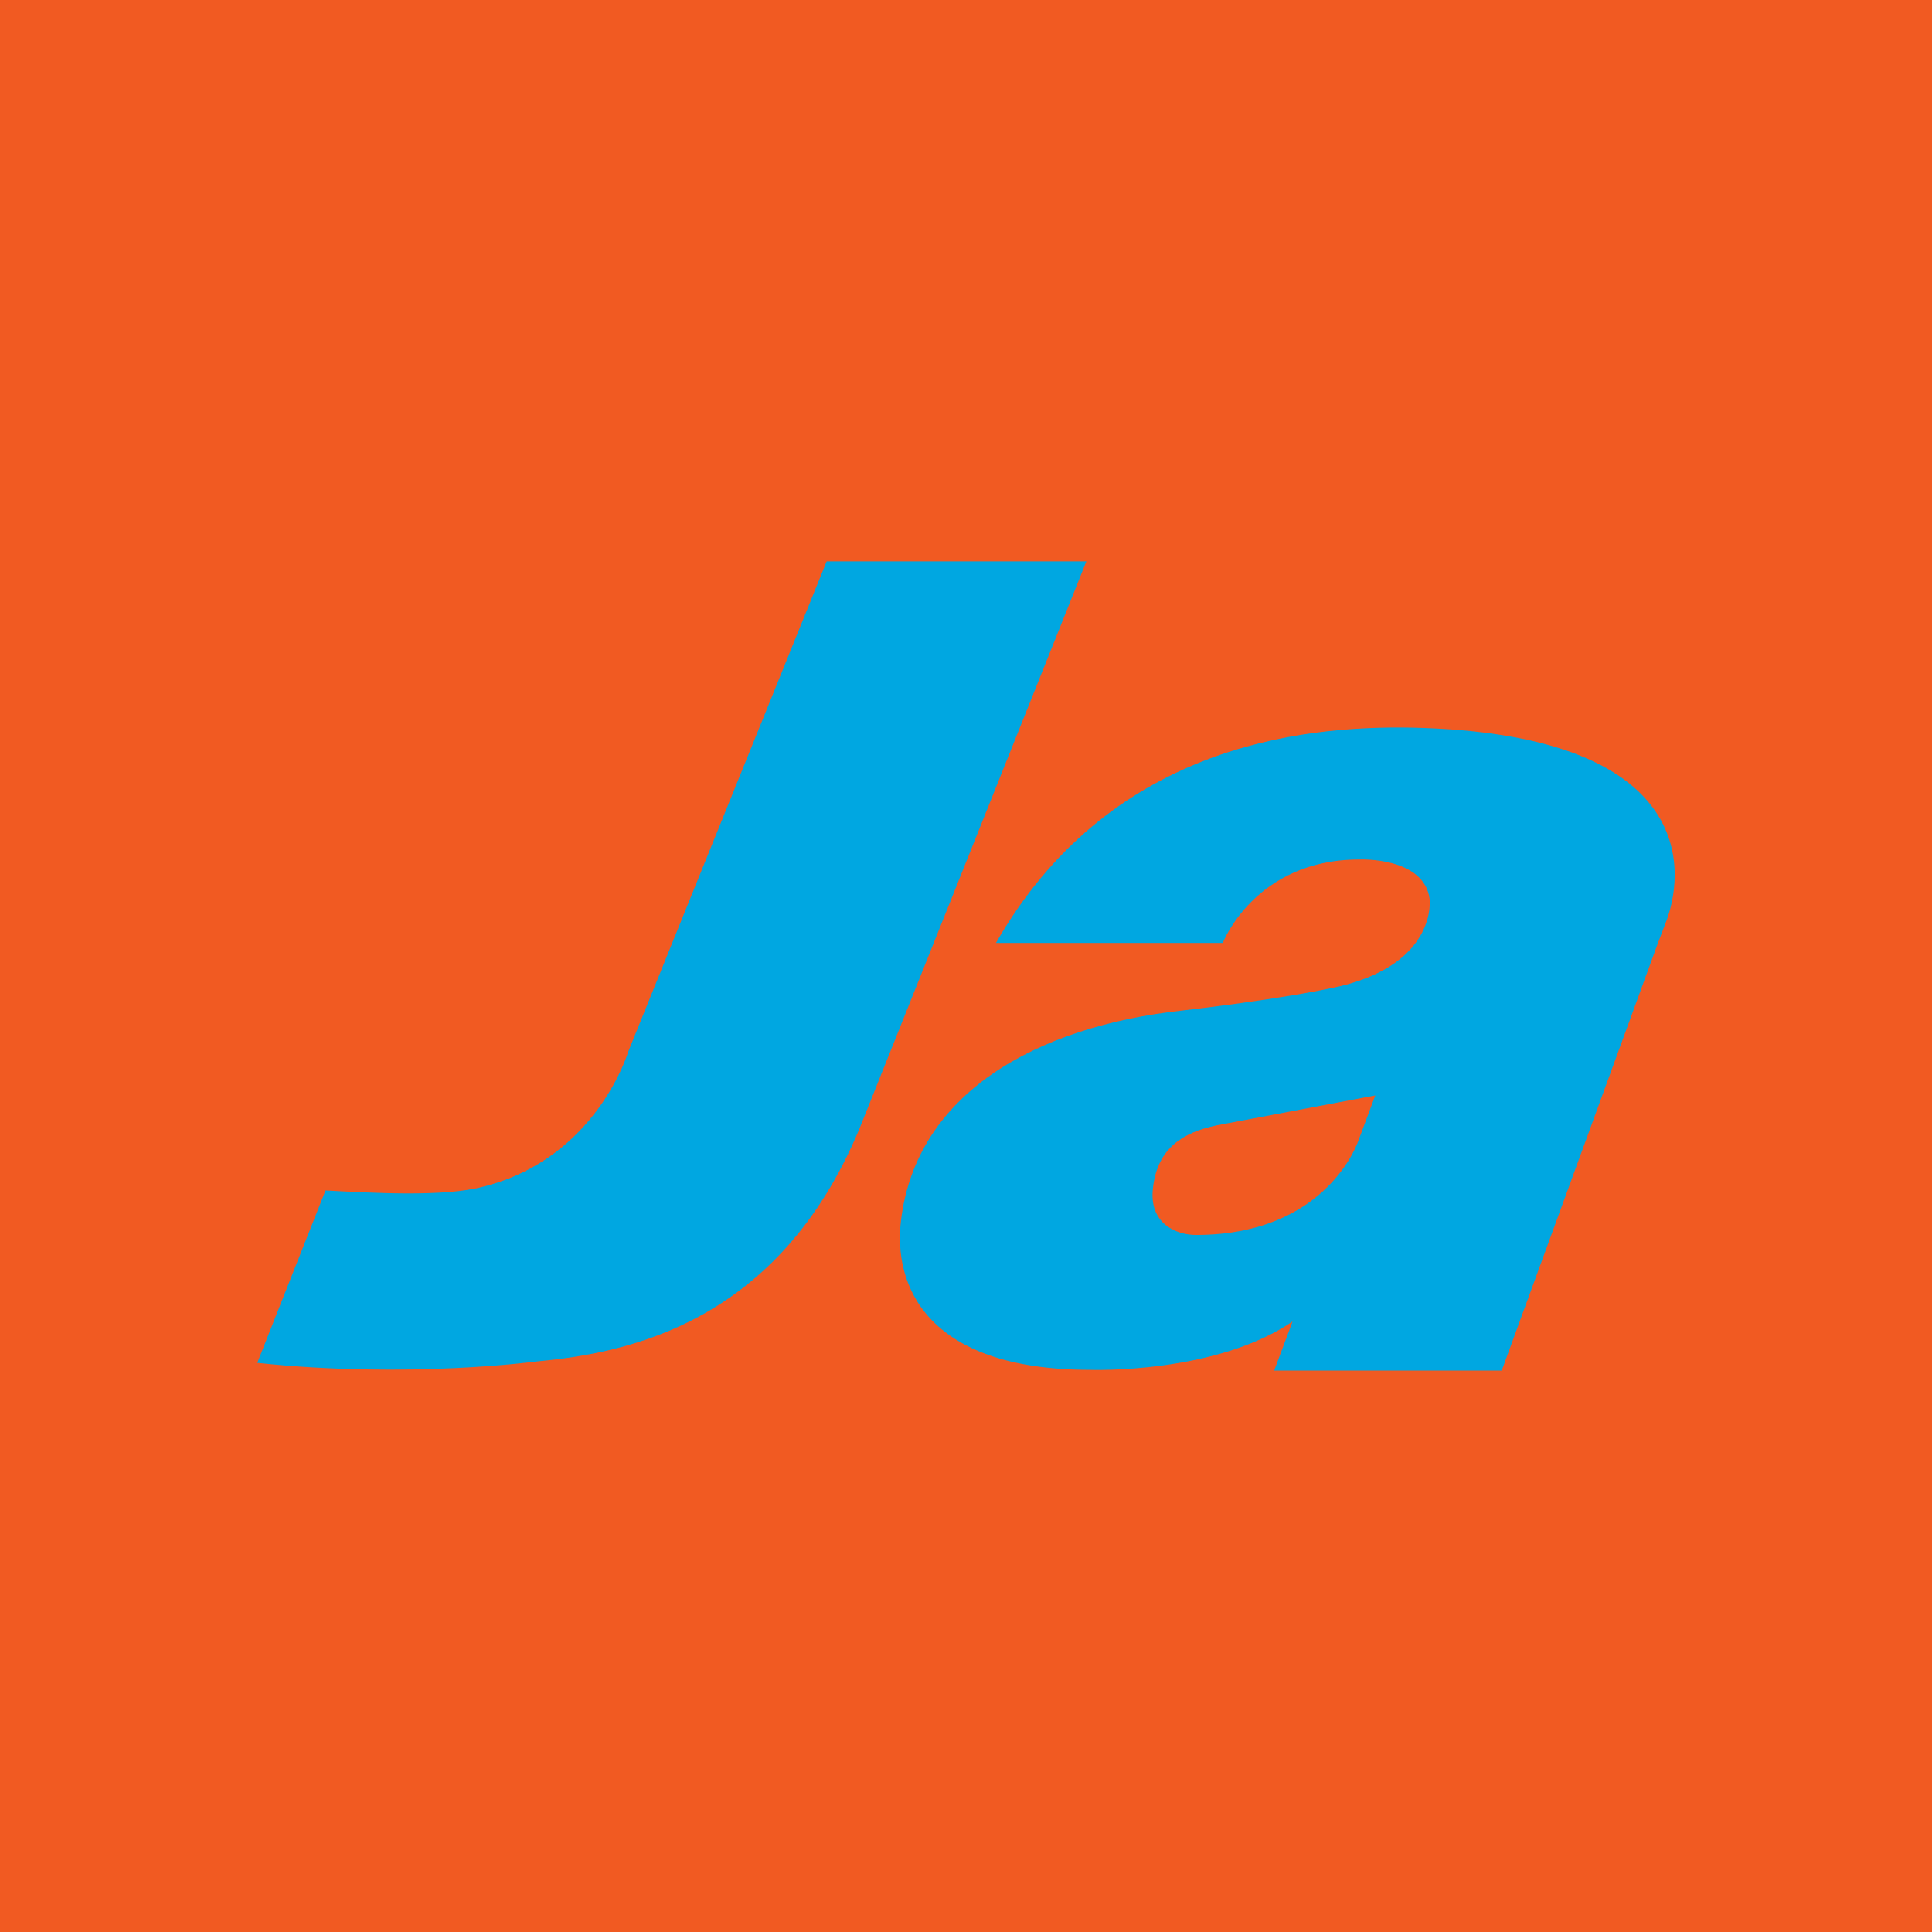 <svg xmlns="http://www.w3.org/2000/svg" viewBox="0 0 100 100"><path fill="#F15A22" d="M0 0h100v100H0z"/><path fill="#00a7e1" d="m16.848 61.62-3.531 8.922c7.852.831 14.52-.08 14.52-.08 4.638-.436 12.45-1.943 16.655-12.057l11.738-29.35H42.787L32.515 54.44s-1.628 5.513-7.5 6.98c-2.02.554-5.87.316-8.167.199M70.31 59.04s-1.587 4.881-8.405 4.881c-1.034 0-2.462-.596-2.224-2.46.238-2.062 1.59-2.857 3.293-3.212l8.21-1.548zm-9.078-6.74c-7.658.831-13.805 4.321-14.596 10.867-.398 3.25 1.19 7.735 9.793 7.735 0 0 6.465.235 10.475-2.502l-.954 2.54h11.78l8.087-22.134.439-1.146c1.11-3.018 1.069-9.678-13.129-9.997-5.99-.12-15.785 1.03-21.577 11.146h11.74s1.668-4.321 7.061-4.321c0 0 3.37-.161 3.649 2.06 0 0 .398 3.252-4.56 4.48-2.894.673-8.21 1.272-8.21 1.272" style="stroke-width:.734"/></svg>